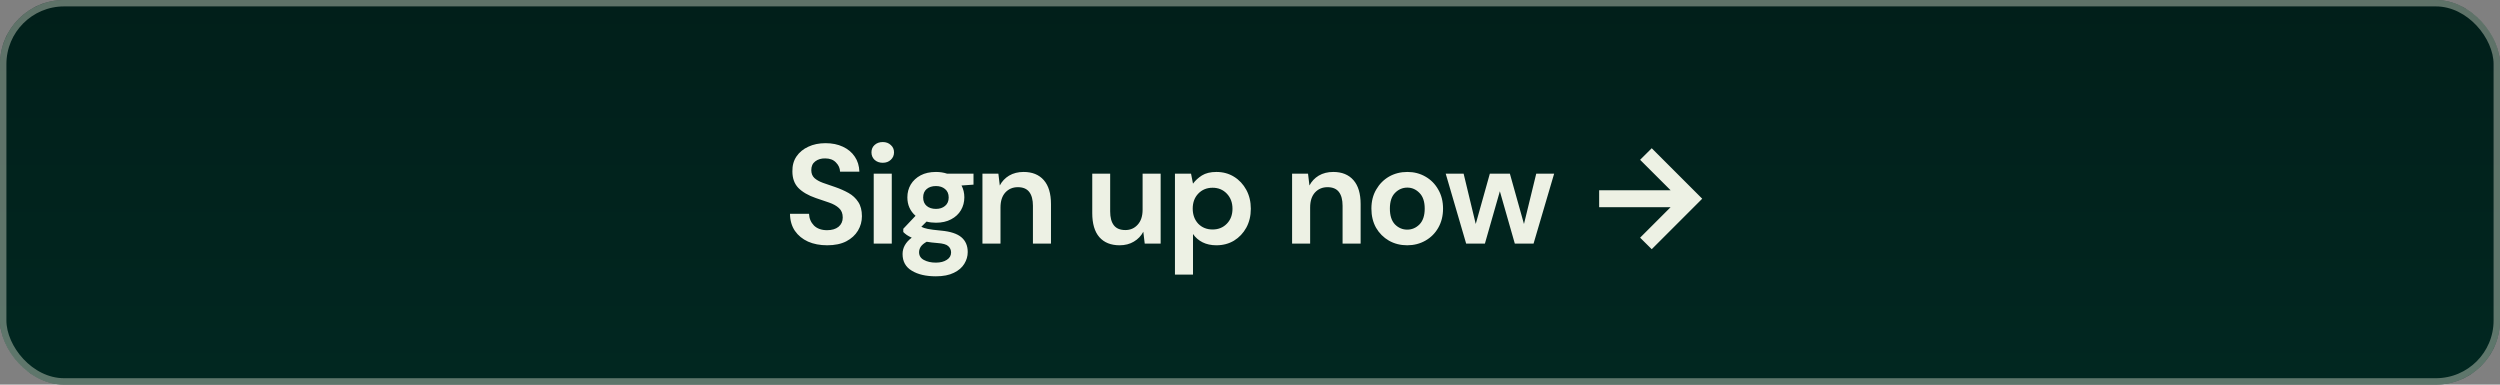 <svg width="390" height="60" viewBox="0 0 390 60" fill="none" xmlns="http://www.w3.org/2000/svg">
<rect x="0" y="0" width="390" height="60" fill="#808080" stroke="none"/>
<rect width="390" height="60" rx="10" fill="url(#paint0_linear_136_3584)"/>
<path d="M129.047 38.264C127.918 38.264 126.92 38.073 126.055 37.692C125.19 37.296 124.508 36.739 124.009 36.02C123.51 35.287 123.254 34.399 123.239 33.358H126.209C126.238 34.077 126.495 34.685 126.979 35.184C127.478 35.668 128.16 35.91 129.025 35.91C129.773 35.91 130.367 35.734 130.807 35.382C131.247 35.015 131.467 34.531 131.467 33.93C131.467 33.299 131.269 32.808 130.873 32.456C130.492 32.104 129.978 31.818 129.333 31.598C128.688 31.378 127.998 31.143 127.265 30.894C126.077 30.483 125.168 29.955 124.537 29.31C123.921 28.665 123.613 27.807 123.613 26.736C123.598 25.827 123.811 25.049 124.251 24.404C124.706 23.744 125.322 23.238 126.099 22.886C126.876 22.519 127.771 22.336 128.783 22.336C129.81 22.336 130.712 22.519 131.489 22.886C132.281 23.253 132.897 23.766 133.337 24.426C133.792 25.086 134.034 25.871 134.063 26.78H131.049C131.034 26.237 130.822 25.761 130.411 25.35C130.015 24.925 129.458 24.712 128.739 24.712C128.123 24.697 127.602 24.851 127.177 25.174C126.766 25.482 126.561 25.937 126.561 26.538C126.561 27.051 126.722 27.462 127.045 27.77C127.368 28.063 127.808 28.313 128.365 28.518C128.922 28.723 129.56 28.943 130.279 29.178C131.042 29.442 131.738 29.75 132.369 30.102C133 30.454 133.506 30.923 133.887 31.51C134.268 32.082 134.459 32.823 134.459 33.732C134.459 34.539 134.254 35.287 133.843 35.976C133.432 36.665 132.824 37.223 132.017 37.648C131.21 38.059 130.22 38.264 129.047 38.264ZM137.708 25.394C137.195 25.394 136.769 25.24 136.432 24.932C136.109 24.624 135.948 24.235 135.948 23.766C135.948 23.297 136.109 22.915 136.432 22.622C136.769 22.314 137.195 22.16 137.708 22.16C138.221 22.16 138.639 22.314 138.962 22.622C139.299 22.915 139.468 23.297 139.468 23.766C139.468 24.235 139.299 24.624 138.962 24.932C138.639 25.24 138.221 25.394 137.708 25.394ZM136.3 38V27.088H139.116V38H136.3ZM146.015 34.744C145.487 34.744 144.996 34.685 144.541 34.568L143.727 35.382C143.977 35.514 144.314 35.624 144.739 35.712C145.165 35.8 145.854 35.888 146.807 35.976C148.259 36.108 149.315 36.453 149.975 37.01C150.635 37.567 150.965 38.337 150.965 39.32C150.965 39.965 150.789 40.574 150.437 41.146C150.085 41.733 149.543 42.202 148.809 42.554C148.076 42.921 147.137 43.104 145.993 43.104C144.439 43.104 143.185 42.811 142.231 42.224C141.278 41.652 140.801 40.787 140.801 39.628C140.801 38.645 141.278 37.795 142.231 37.076C141.938 36.944 141.681 36.805 141.461 36.658C141.256 36.511 141.073 36.357 140.911 36.196V35.69L142.825 33.666C141.975 32.918 141.549 31.957 141.549 30.784C141.549 30.051 141.725 29.383 142.077 28.782C142.444 28.181 142.957 27.704 143.617 27.352C144.277 27 145.077 26.824 146.015 26.824C146.631 26.824 147.203 26.912 147.731 27.088H151.867V28.804L149.997 28.936C150.291 29.493 150.437 30.109 150.437 30.784C150.437 31.517 150.261 32.185 149.909 32.786C149.557 33.387 149.044 33.864 148.369 34.216C147.709 34.568 146.925 34.744 146.015 34.744ZM146.015 32.588C146.587 32.588 147.057 32.434 147.423 32.126C147.805 31.818 147.995 31.378 147.995 30.806C147.995 30.234 147.805 29.794 147.423 29.486C147.057 29.178 146.587 29.024 146.015 29.024C145.414 29.024 144.93 29.178 144.563 29.486C144.197 29.794 144.013 30.234 144.013 30.806C144.013 31.378 144.197 31.818 144.563 32.126C144.93 32.434 145.414 32.588 146.015 32.588ZM143.375 39.342C143.375 39.885 143.625 40.288 144.123 40.552C144.637 40.831 145.26 40.97 145.993 40.97C146.697 40.97 147.269 40.823 147.709 40.53C148.149 40.251 148.369 39.87 148.369 39.386C148.369 38.99 148.223 38.66 147.929 38.396C147.651 38.132 147.086 37.971 146.235 37.912C145.634 37.868 145.077 37.802 144.563 37.714C144.138 37.949 143.83 38.205 143.639 38.484C143.463 38.763 143.375 39.049 143.375 39.342ZM153.261 38V27.088H155.747L155.967 28.936C156.304 28.291 156.788 27.777 157.419 27.396C158.064 27.015 158.819 26.824 159.685 26.824C161.034 26.824 162.083 27.249 162.831 28.1C163.579 28.951 163.953 30.197 163.953 31.84V38H161.137V32.104C161.137 31.165 160.946 30.447 160.565 29.948C160.183 29.449 159.589 29.2 158.783 29.2C157.991 29.2 157.338 29.479 156.825 30.036C156.326 30.593 156.077 31.371 156.077 32.368V38H153.261ZM174.66 38.264C173.296 38.264 172.24 37.839 171.492 36.988C170.758 36.137 170.392 34.891 170.392 33.248V27.088H173.186V32.984C173.186 33.923 173.376 34.641 173.758 35.14C174.139 35.639 174.74 35.888 175.562 35.888C176.339 35.888 176.977 35.609 177.476 35.052C177.989 34.495 178.246 33.717 178.246 32.72V27.088H181.062V38H178.576L178.356 36.152C178.018 36.797 177.527 37.311 176.882 37.692C176.251 38.073 175.51 38.264 174.66 38.264ZM183.292 42.84V27.088H185.8L186.108 28.65C186.46 28.166 186.922 27.741 187.494 27.374C188.081 27.007 188.836 26.824 189.76 26.824C190.787 26.824 191.704 27.073 192.51 27.572C193.317 28.071 193.955 28.753 194.424 29.618C194.894 30.483 195.128 31.466 195.128 32.566C195.128 33.666 194.894 34.649 194.424 35.514C193.955 36.365 193.317 37.039 192.51 37.538C191.704 38.022 190.787 38.264 189.76 38.264C188.939 38.264 188.22 38.11 187.604 37.802C186.988 37.494 186.49 37.061 186.108 36.504V42.84H183.292ZM189.166 35.8C190.061 35.8 190.802 35.499 191.388 34.898C191.975 34.297 192.268 33.519 192.268 32.566C192.268 31.613 191.975 30.828 191.388 30.212C190.802 29.596 190.061 29.288 189.166 29.288C188.257 29.288 187.509 29.596 186.922 30.212C186.35 30.813 186.064 31.591 186.064 32.544C186.064 33.497 186.35 34.282 186.922 34.898C187.509 35.499 188.257 35.8 189.166 35.8ZM201.566 38V27.088H204.052L204.272 28.936C204.609 28.291 205.093 27.777 205.724 27.396C206.369 27.015 207.125 26.824 207.99 26.824C209.339 26.824 210.388 27.249 211.136 28.1C211.884 28.951 212.258 30.197 212.258 31.84V38H209.442V32.104C209.442 31.165 209.251 30.447 208.87 29.948C208.489 29.449 207.895 29.2 207.088 29.2C206.296 29.2 205.643 29.479 205.13 30.036C204.631 30.593 204.382 31.371 204.382 32.368V38H201.566ZM219.527 38.264C218.471 38.264 217.517 38.022 216.667 37.538C215.831 37.054 215.163 36.387 214.665 35.536C214.181 34.671 213.939 33.673 213.939 32.544C213.939 31.415 214.188 30.425 214.687 29.574C215.185 28.709 215.853 28.034 216.689 27.55C217.539 27.066 218.493 26.824 219.549 26.824C220.59 26.824 221.529 27.066 222.365 27.55C223.215 28.034 223.883 28.709 224.367 29.574C224.865 30.425 225.115 31.415 225.115 32.544C225.115 33.673 224.865 34.671 224.367 35.536C223.883 36.387 223.215 37.054 222.365 37.538C221.514 38.022 220.568 38.264 219.527 38.264ZM219.527 35.822C220.26 35.822 220.898 35.551 221.441 35.008C221.983 34.451 222.255 33.629 222.255 32.544C222.255 31.459 221.983 30.645 221.441 30.102C220.898 29.545 220.267 29.266 219.549 29.266C218.801 29.266 218.155 29.545 217.613 30.102C217.085 30.645 216.821 31.459 216.821 32.544C216.821 33.629 217.085 34.451 217.613 35.008C218.155 35.551 218.793 35.822 219.527 35.822ZM228.72 38L225.53 27.088H228.324L230.216 34.942L232.416 27.088H235.54L237.74 34.942L239.654 27.088H242.448L239.236 38H236.31L233.978 29.838L231.646 38H228.72ZM257.67 38.875L255.857 37.078L260.615 32.32H249.467V29.68H260.615L255.857 24.93L257.67 23.125L265.545 31L257.67 38.875Z" fill="#EDF1E4"/>
<rect x="0.5" y="0.5" width="389" height="59" rx="9.5" stroke="#EAEDDC" stroke-opacity="0.4"/>
<defs>
<linearGradient id="paint0_linear_136_3584" x1="195" y1="0" x2="195" y2="139.5" gradientUnits="userSpaceOnUse">
<stop stop-color="#011F1A"/>
<stop offset="1" stop-color="#013229"/>
</linearGradient>
</defs>
</svg>
